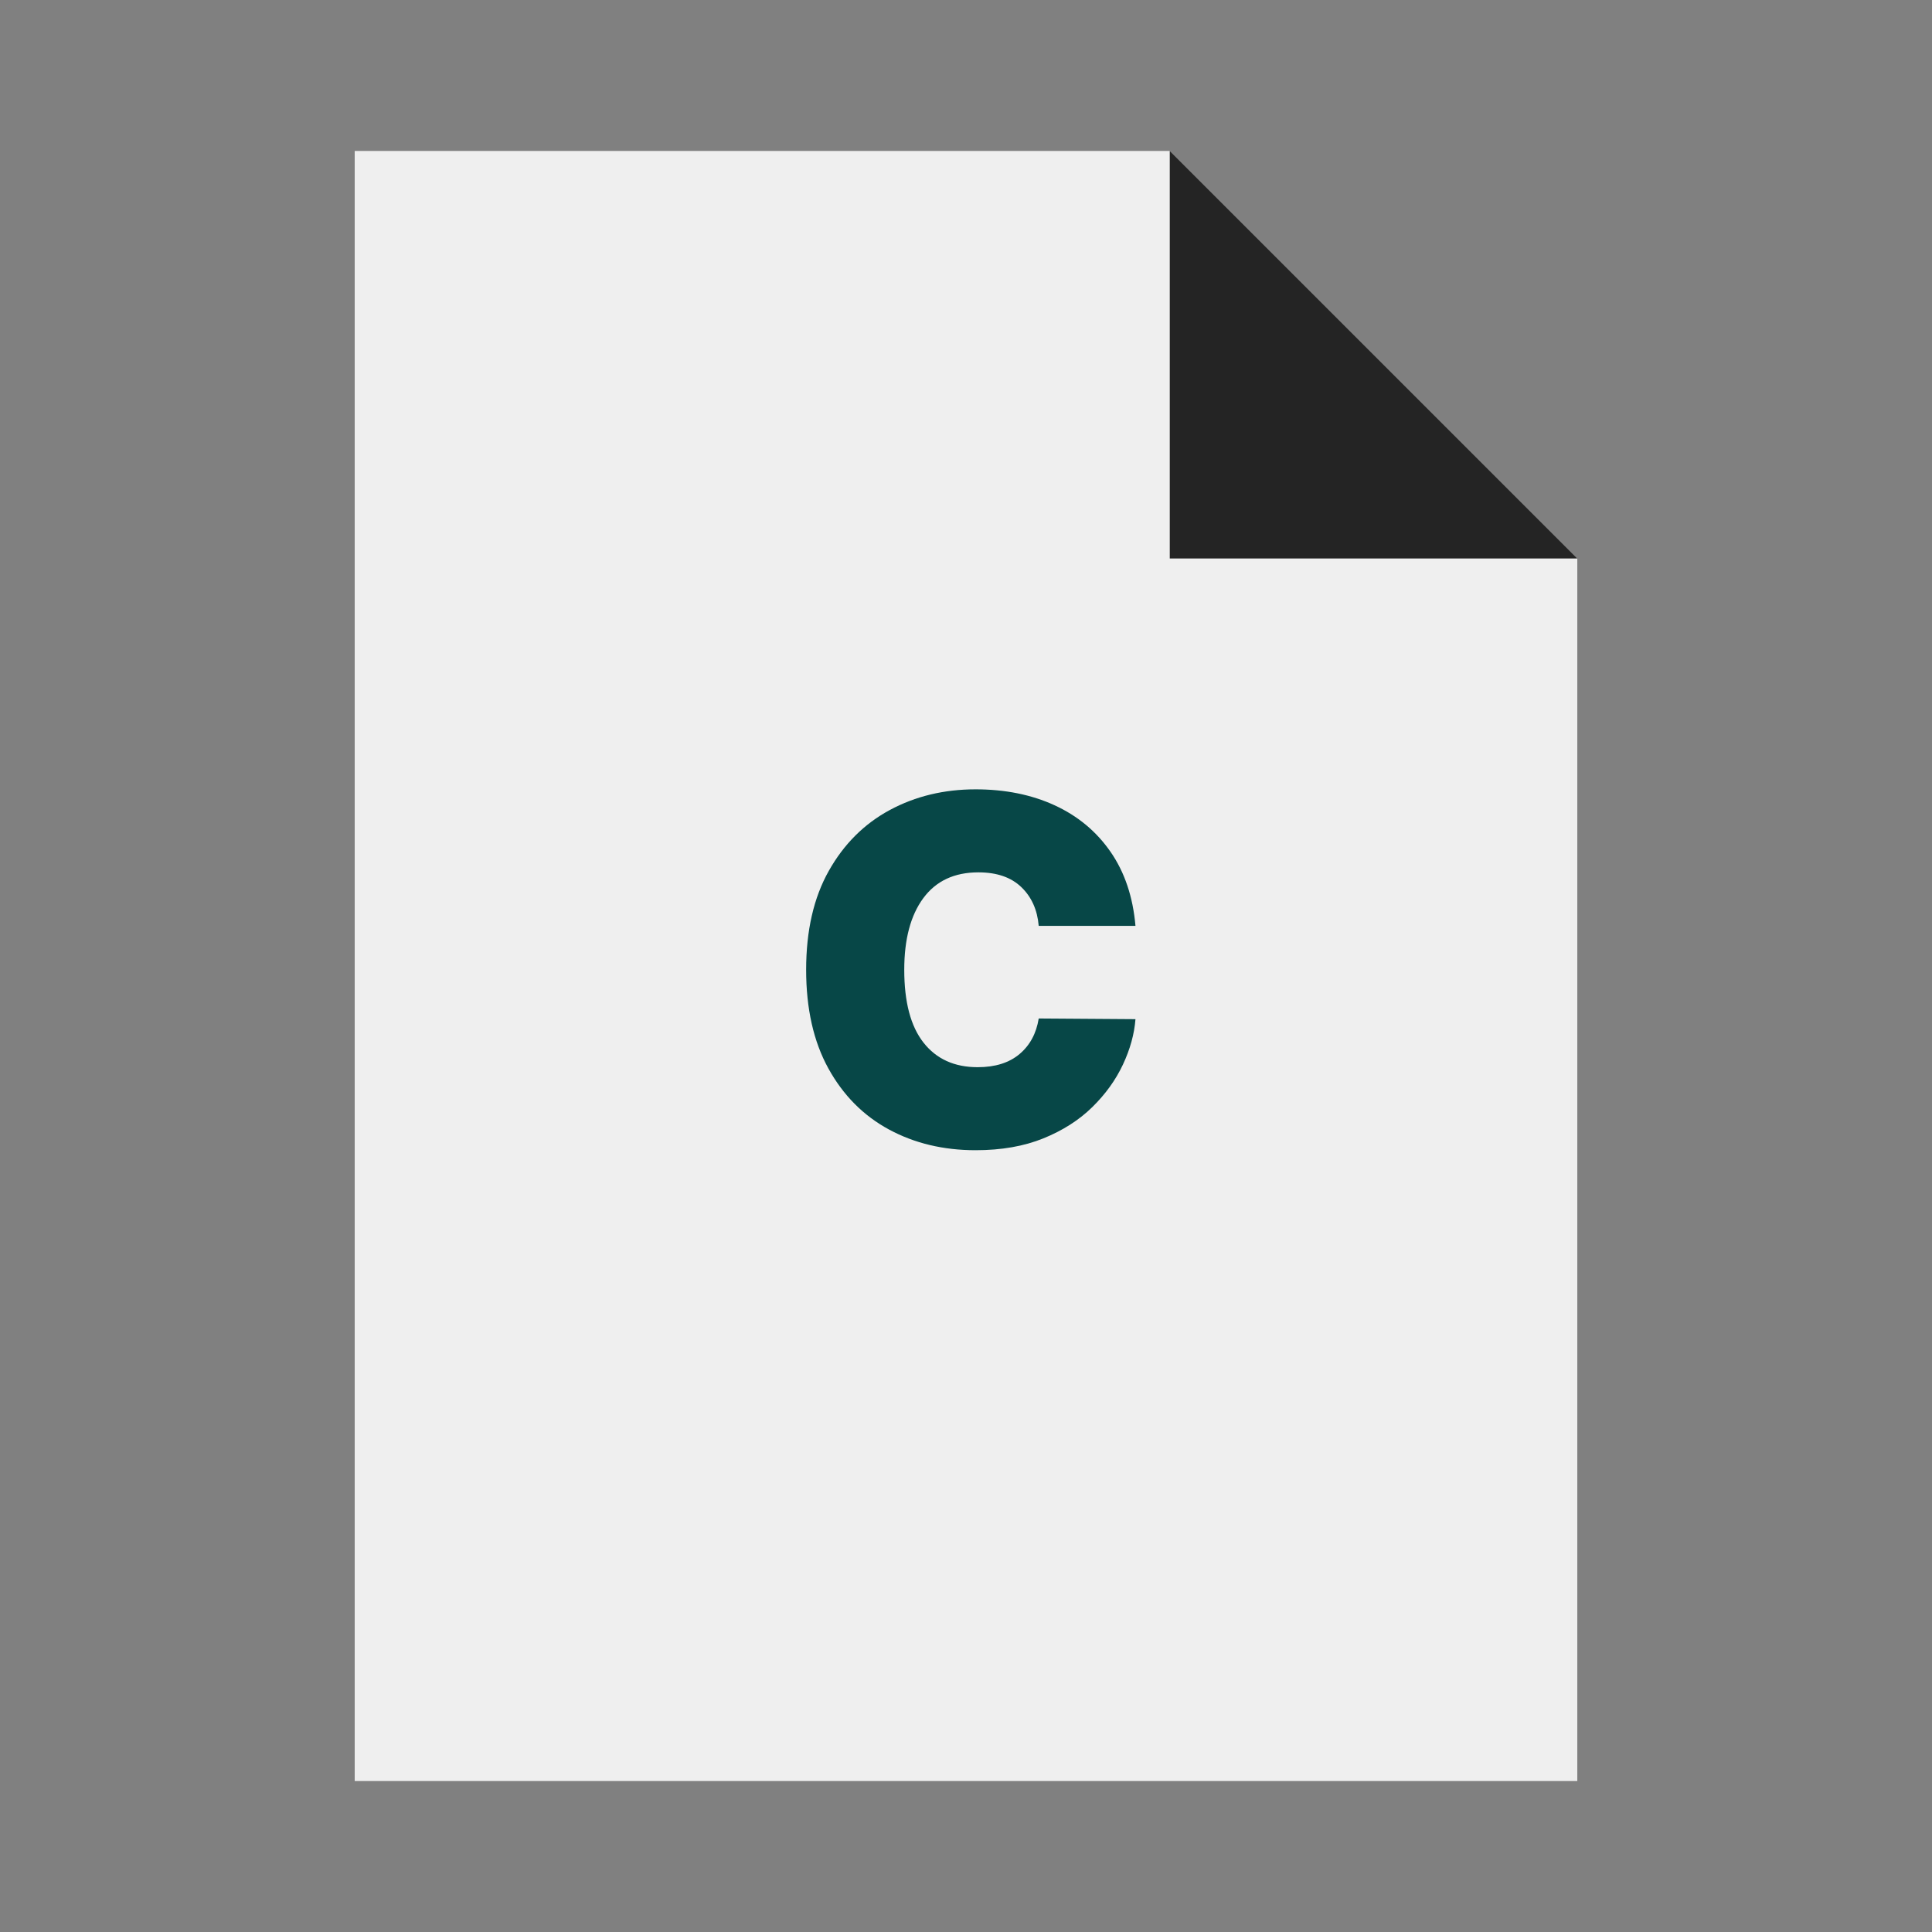 <?xml version="1.0" encoding="utf-8"?>
<svg width="256px" height="256px" viewBox="0 0 256 256" version="1.1" xmlns:xlink="http://www.w3.org/1999/xlink" xmlns="http://www.w3.org/2000/svg">
  <rect x="0" y="0" width="256" height="256" fill="#808080" stroke="none"/>
  <defs>
    <rect width="256" height="256" id="artboard_1" />
    <clipPath id="clip_1">
      <use xlink:href="#artboard_1" clip-rule="evenodd" />
    </clipPath>
  </defs>
  <g id="mimeicon_c" clip-path="url(#clip_1)">
    <use xlink:href="#artboard_1" stroke="none" fill="#FFFFFF" fill-opacity="0" />
    <g id="Gruppieren" transform="translate(47 20)" artboard="c374a15c-4e57-453c-ad95-8de9c21a72f7">
      <path d="M108 3.8147e-06L162 54L162 216L0 216L0 1.52588e-05L108 1.52588e-05L108 3.8147e-06Z" id="Rechteck-Subtrahieren" fill="#EFEFEF" fill-rule="evenodd" stroke="none" />
      <path d="M108 0L162 54L108 54L108 0Z" id="Dreieck" fill="#000000" fill-opacity="0.851" fill-rule="evenodd" stroke="none" />
    </g>
    <g id="C" fill="#074747" transform="translate(104 90)" artboard="2df1a42e-08a5-4b22-b99f-8de64f49dbc1">
      <path d="M46.455 32.682L33.636 32.682Q33.364 29.5 31.329 27.546Q29.296 25.591 25.636 25.591Q20.864 25.591 18.341 29.011Q15.818 32.432 15.818 38.5Q15.818 44.909 18.375 48.159Q20.932 51.409 25.546 51.409Q29.023 51.409 31.091 49.67Q33.159 47.932 33.636 44.955L46.455 45.045Q46.227 48 44.795 51.057Q43.364 54.114 40.739 56.693Q38.114 59.273 34.25 60.841Q30.386 62.409 25.273 62.409Q18.864 62.409 13.784 59.659Q8.705 56.909 5.761 51.568Q2.818 46.227 2.818 38.5Q2.818 30.727 5.818 25.398Q8.818 20.068 13.909 17.329Q19 14.591 25.273 14.591Q31.136 14.591 35.739 16.704Q40.341 18.818 43.148 22.864Q45.955 26.909 46.455 32.682Z" />
    </g>
  </g>
</svg>